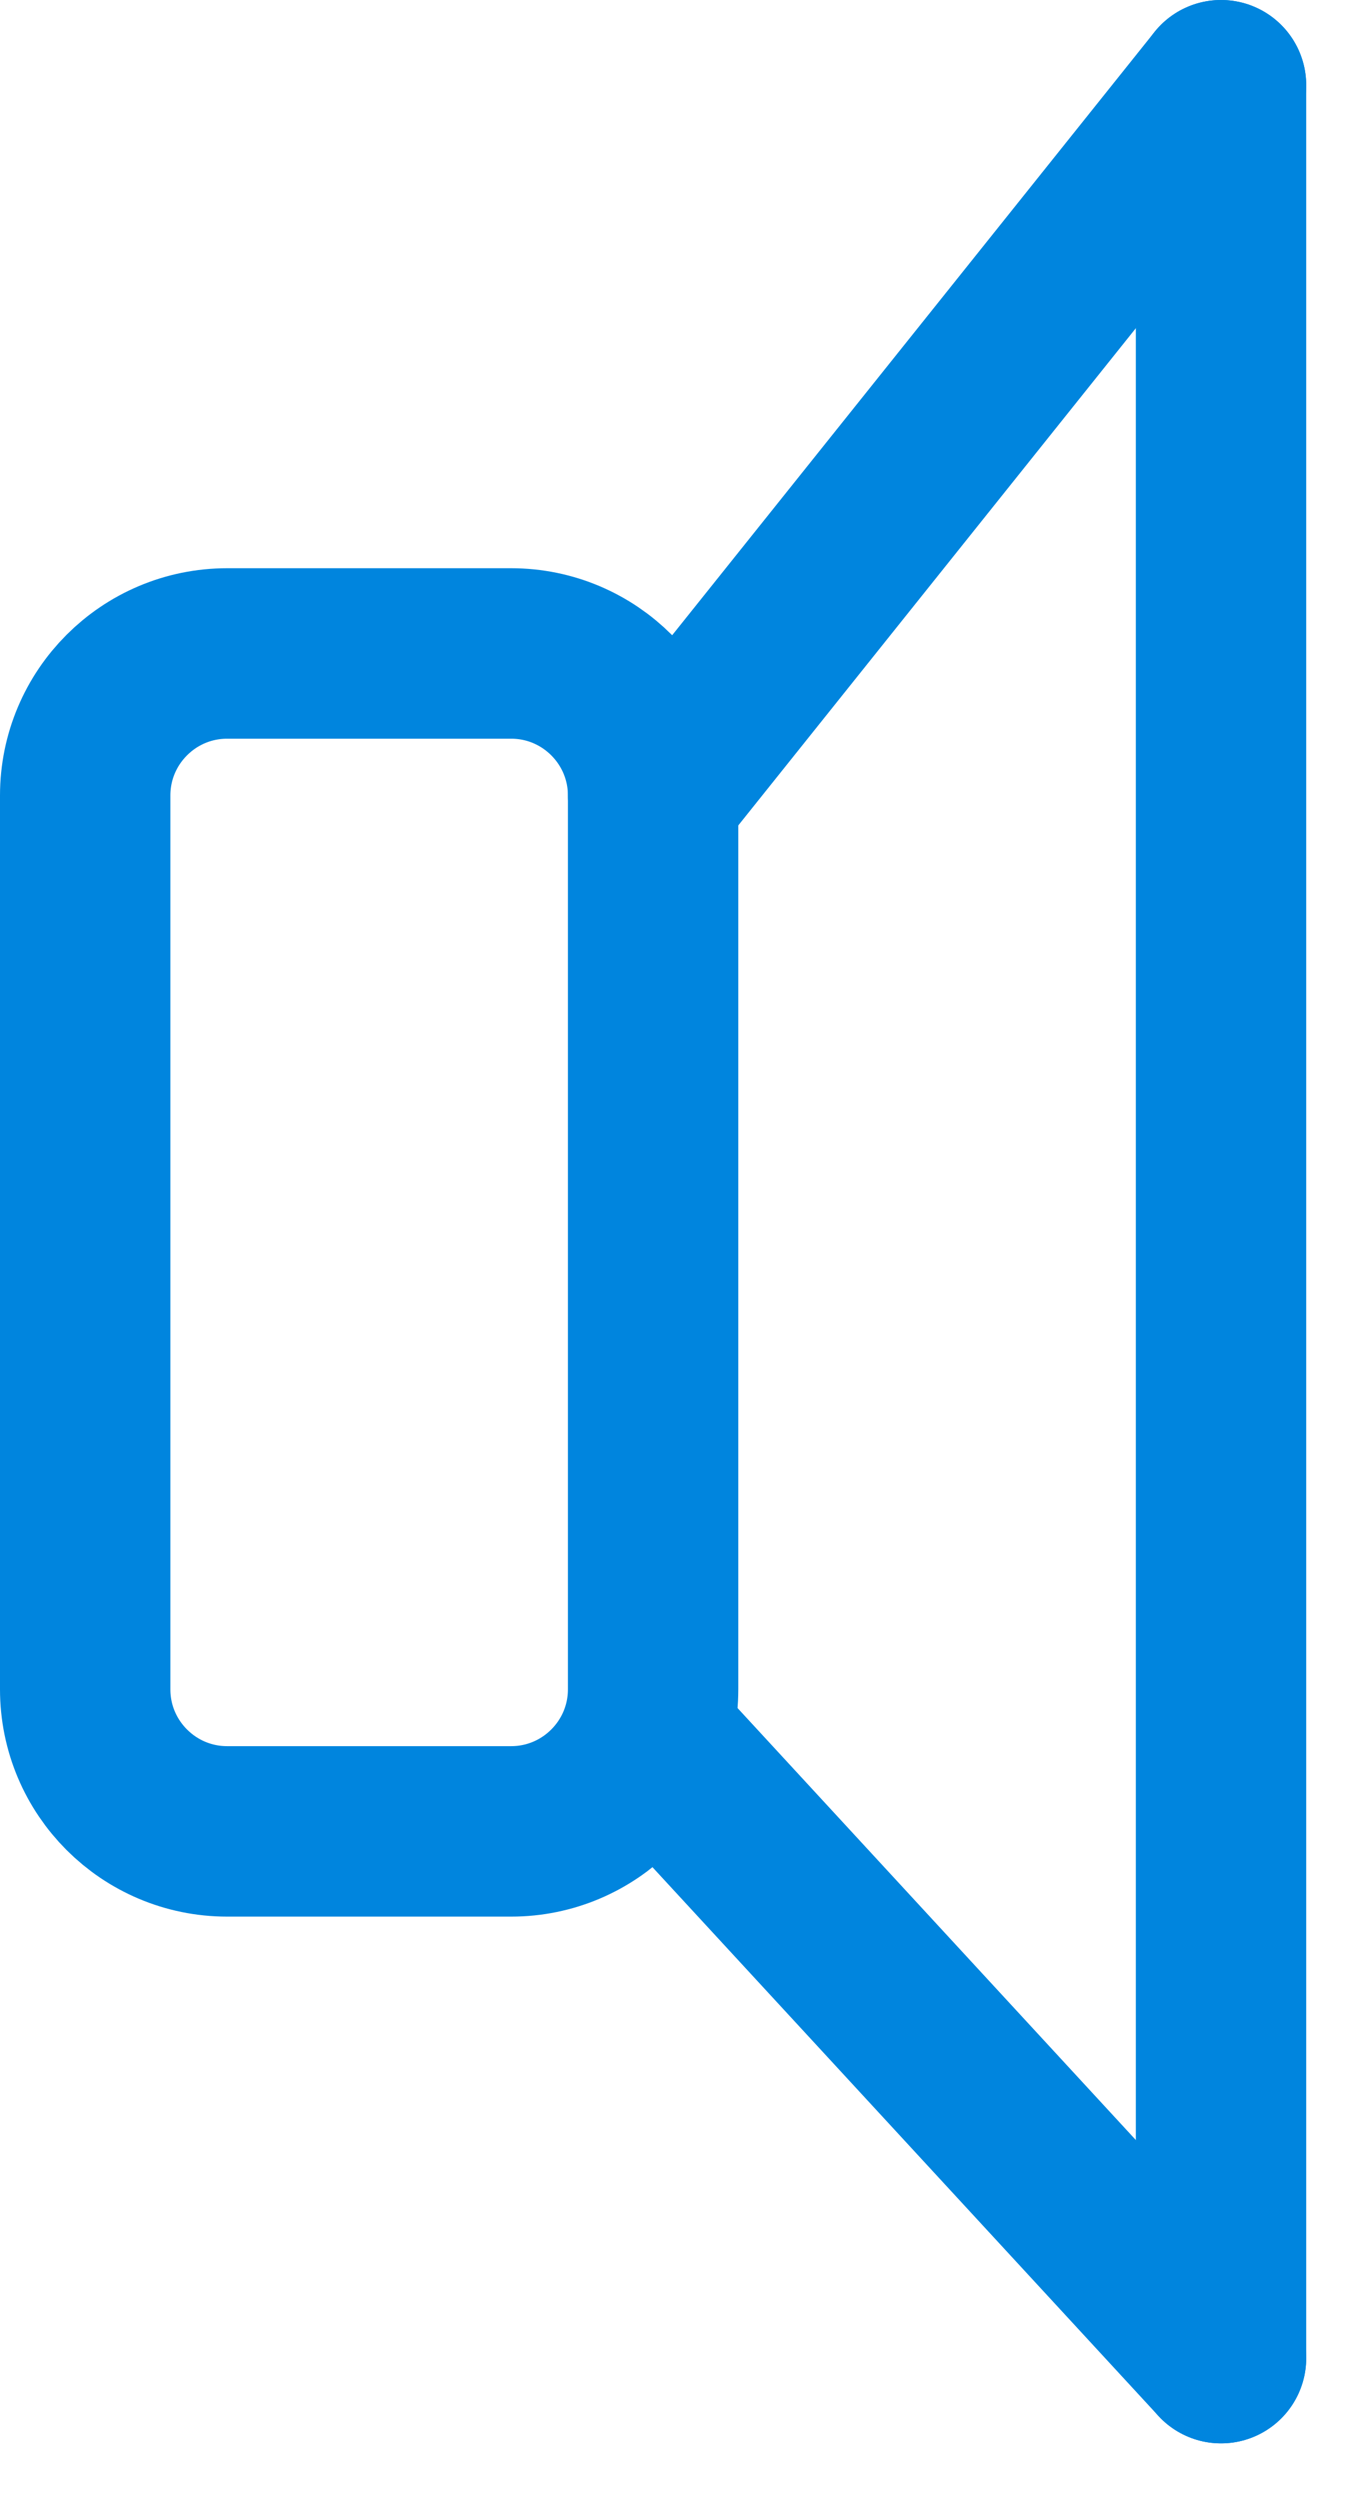 <?xml version="1.0" encoding="UTF-8" standalone="no"?><!DOCTYPE svg PUBLIC "-//W3C//DTD SVG 1.1//EN" "http://www.w3.org/Graphics/SVG/1.1/DTD/svg11.dtd"><svg width="12px" height="22px" version="1.1" xmlns="http://www.w3.org/2000/svg" xmlns:xlink="http://www.w3.org/1999/xlink" xml:space="preserve" style="fill-rule:evenodd;clip-rule:evenodd;stroke-linecap:round;stroke-linejoin:round;stroke-miterlimit:1.5;"><g><path d="M5.75,7C5.75,6.31 5.19,5.75 4.5,5.75L2,5.75C1.31,5.75 0.75,6.31 0.75,7L0.75,14.865C0.75,15.555 1.31,16.115 2,16.115L4.5,16.115C5.19,16.115 5.75,15.555 5.75,14.865L5.75,7Z" style="fill:none;stroke:#0085de;stroke-width:1.5px;"/><path d="M5.75,7L10.75,0.75" style="fill:none;stroke:#0085de;stroke-width:1.5px;"/><path d="M5.75,15.33L10.75,20.75" style="fill:none;stroke:#0085de;stroke-width:1.5px;"/><path d="M10.75,0.75L10.75,20.75" style="fill:none;stroke:#0085de;stroke-width:1.5px;"/></g></svg>